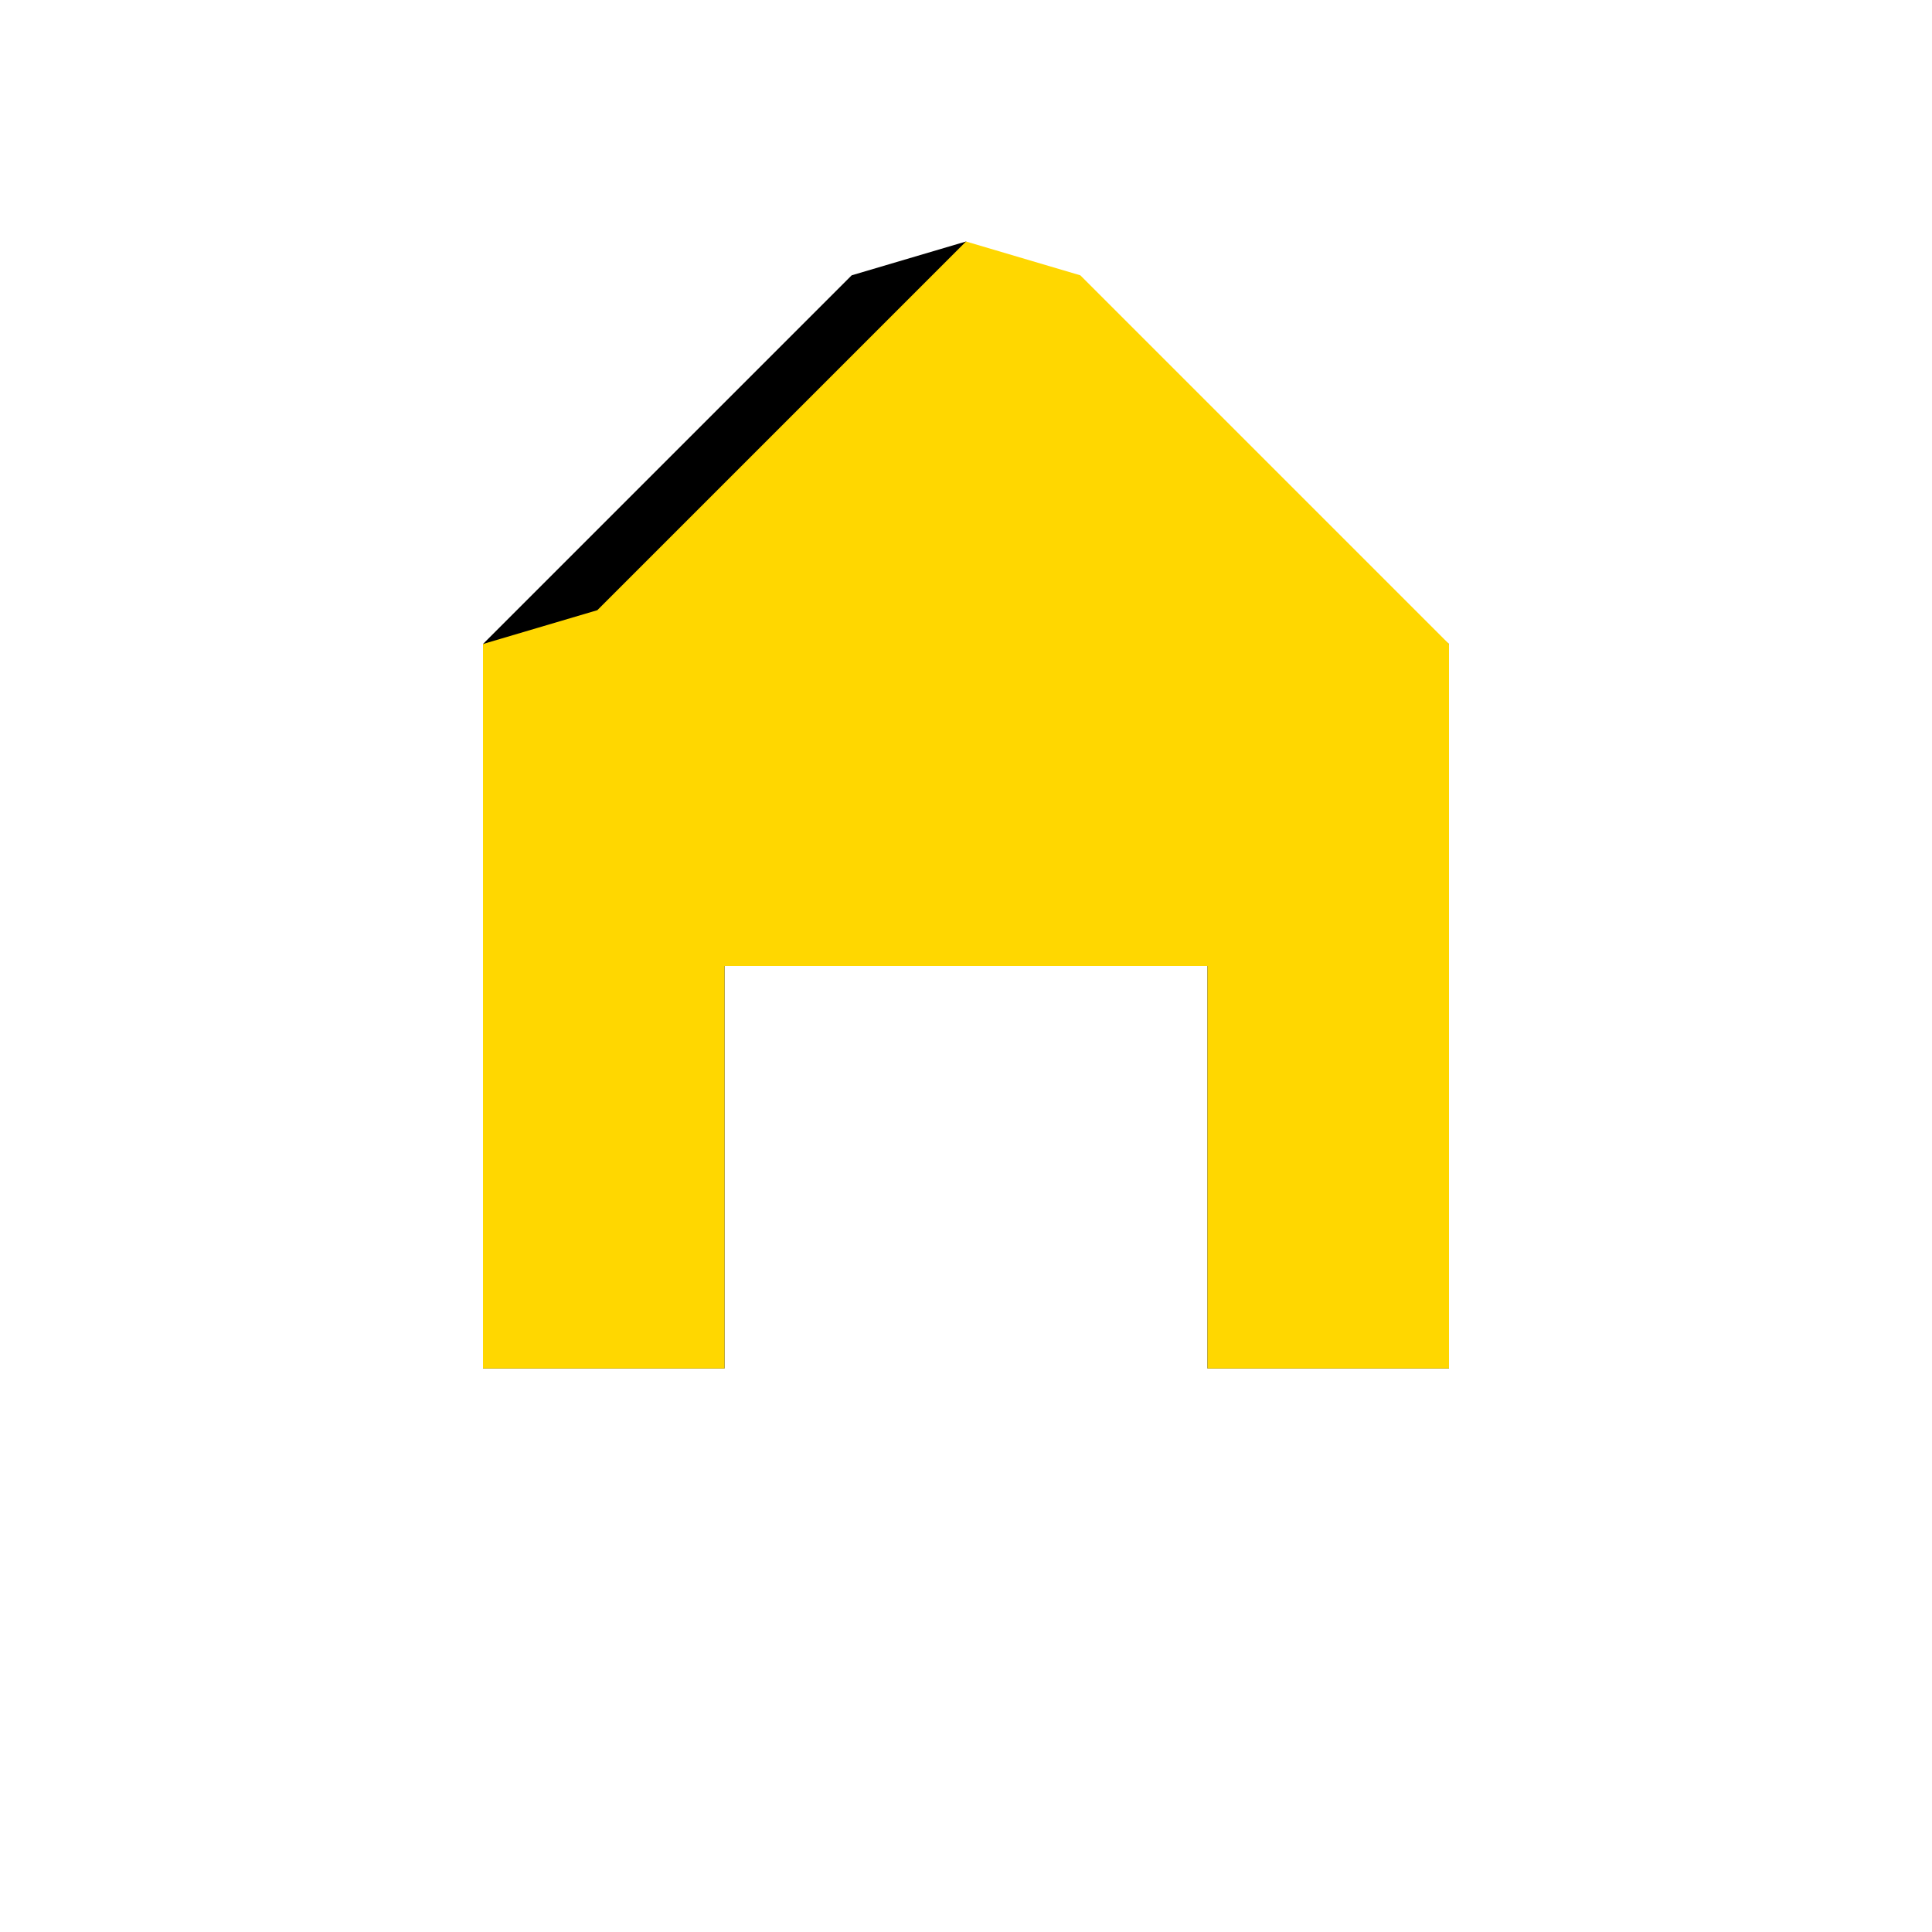 <svg xmlns="http://www.w3.org/2000/svg" viewBox="0 0 24 24" width="96px" height="96px">
    <path d="M0 0h24v24H0V0z" fill="none"/>
    <path d="M12 3l1.42 1.42L18 8v9h-3v-5H9v5H6V8l4.58-4.58L12 3z" fill="#000000"/>
    <path d="M12 3l-4.58 4.58L6 8v9h3v-5h6v5h3V8l-4.58-4.58L12 3z" fill="#FFD700"/>
</svg>
